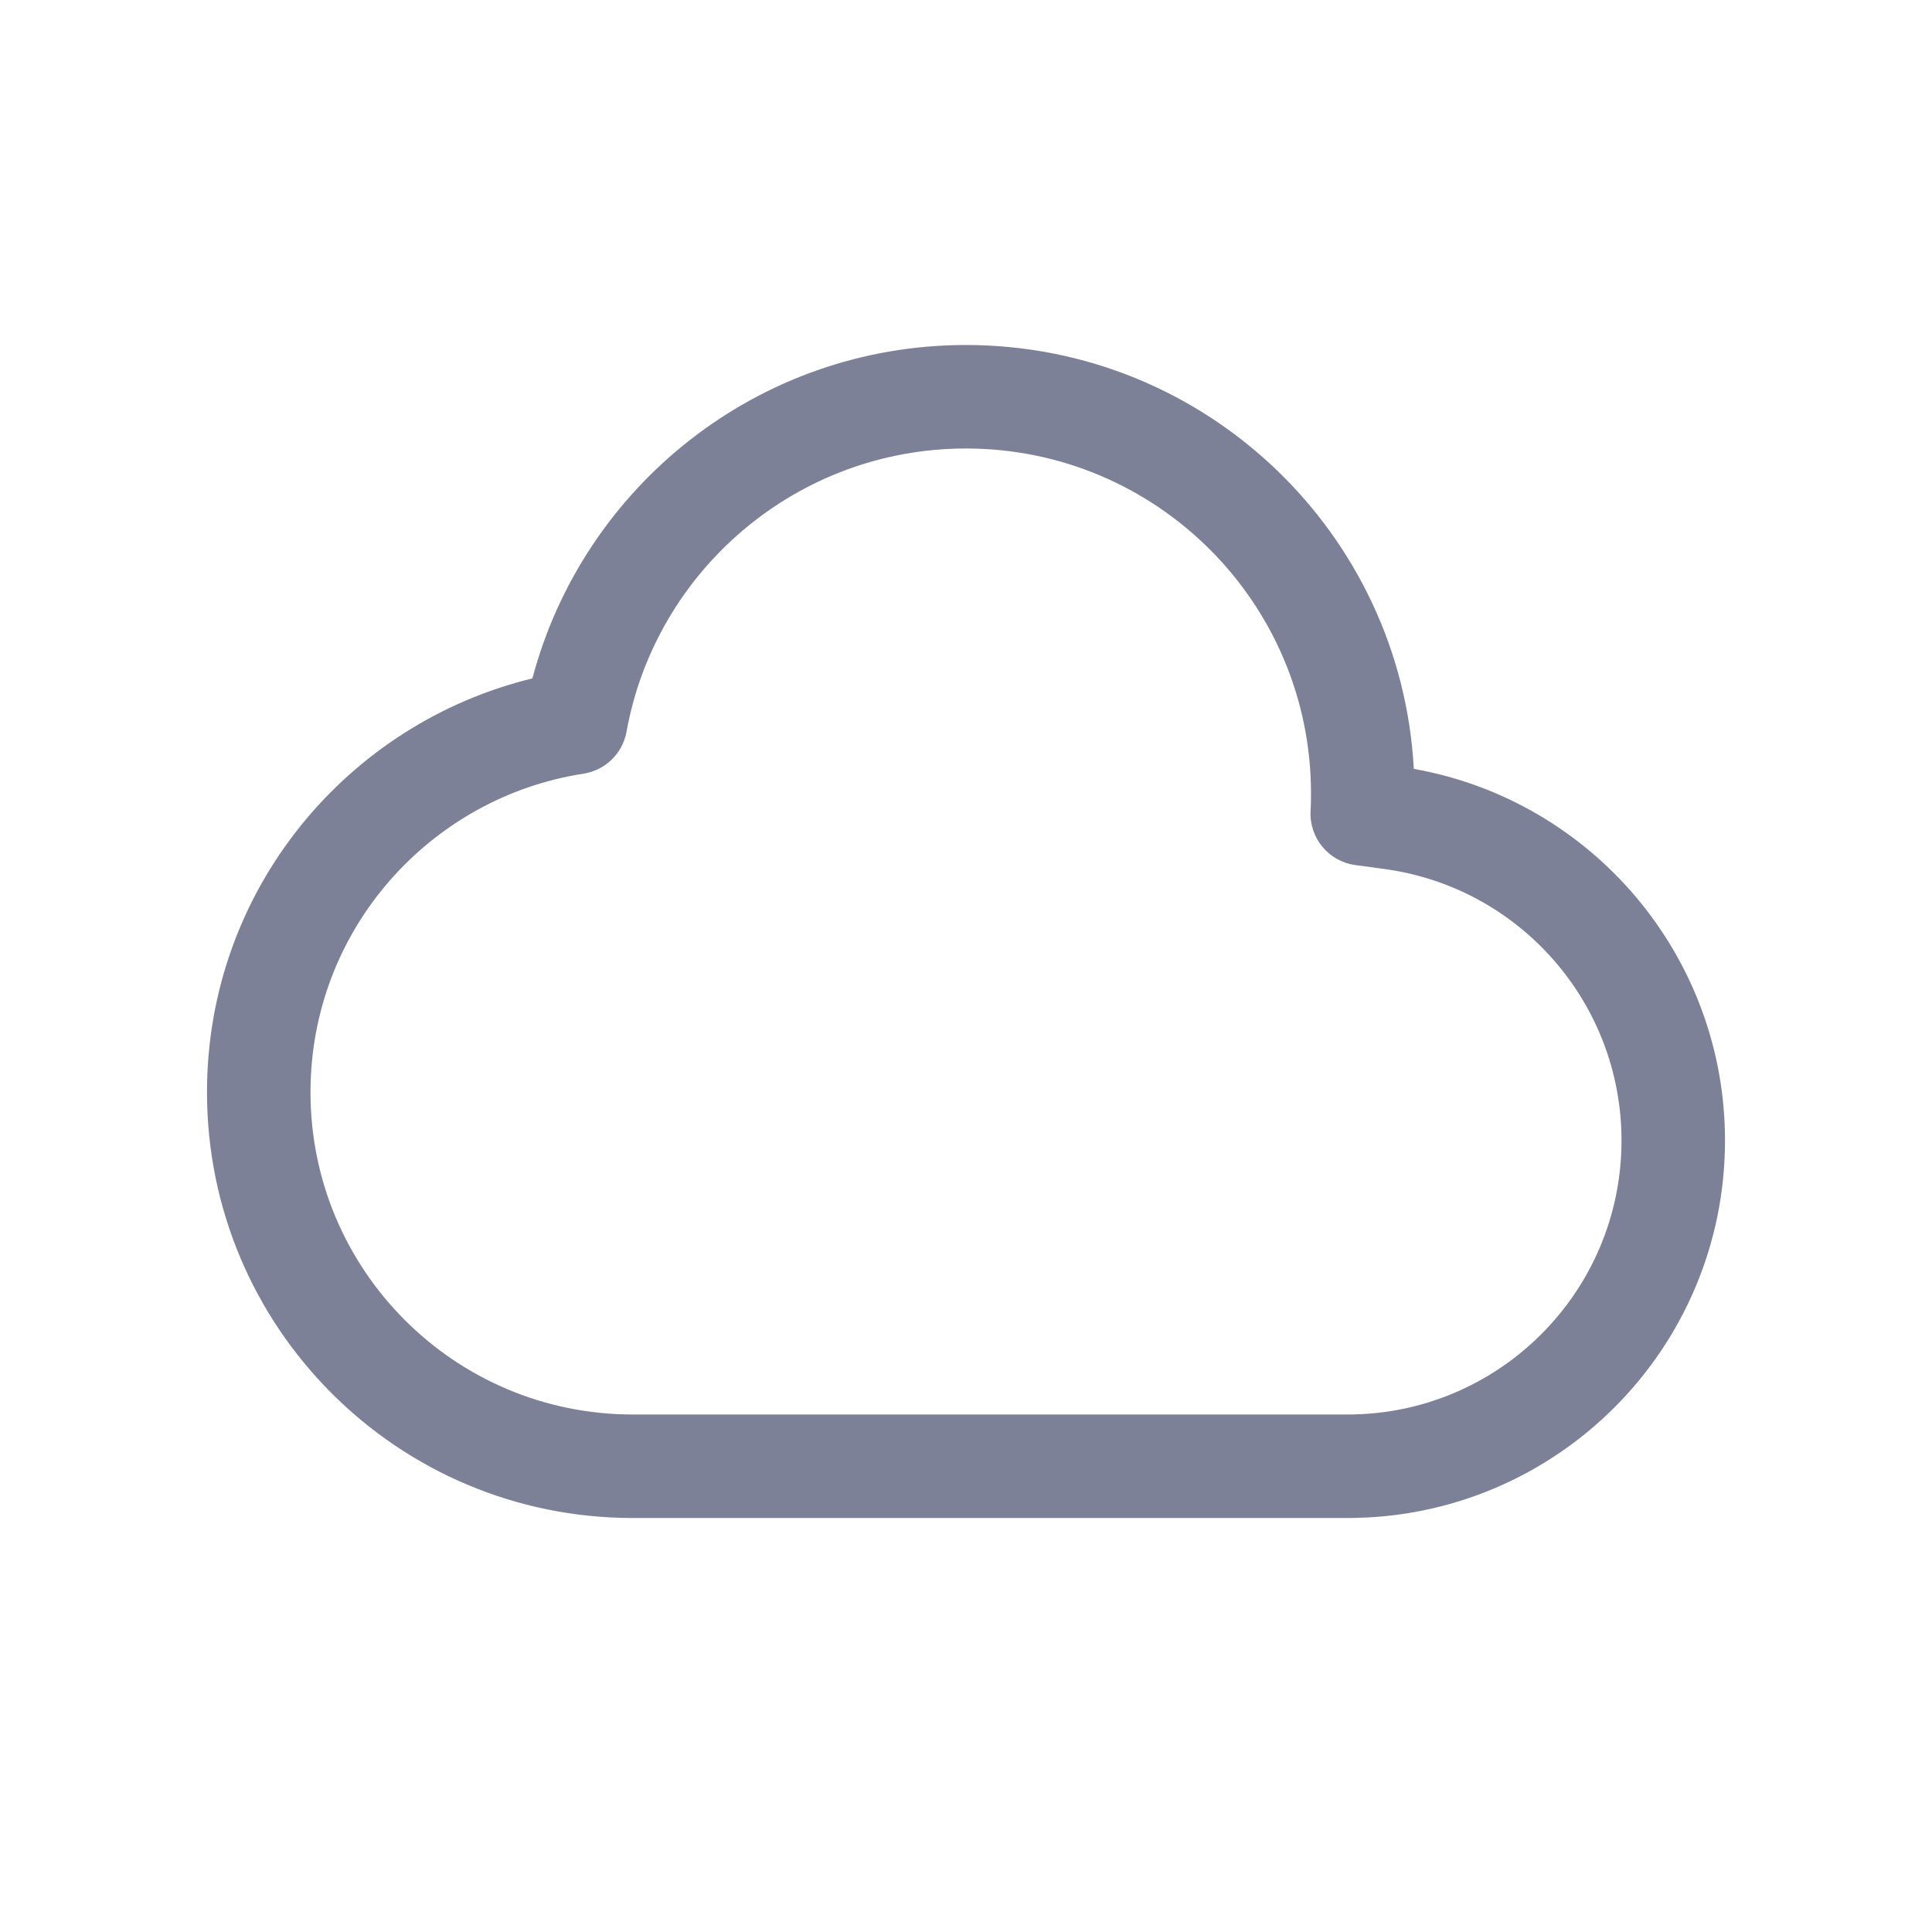 <svg width="28" height="28" viewBox="0 0 28 28" fill="none" xmlns="http://www.w3.org/2000/svg">
<path fill-rule="evenodd" clip-rule="evenodd" d="M14 6.5C11.545 6.5 9.501 8.271 9.08 10.605C9.023 10.92 8.772 11.164 8.456 11.213C6.244 11.553 4.5 13.466 4.5 15.83C4.5 18.409 6.591 20.5 9.17 20.5H19.529C21.722 20.5 23.5 18.722 23.5 16.529C23.5 14.542 22.031 12.861 20.062 12.594L19.642 12.537C19.256 12.485 18.974 12.145 18.994 11.756C18.998 11.671 19 11.586 19 11.5C19 8.739 16.761 6.5 14 6.5ZM7.716 9.832C8.453 7.05 10.986 5 14 5C17.47 5 20.305 7.719 20.49 11.143C23.088 11.606 25 13.868 25 16.529C25 19.551 22.551 22 19.529 22H9.17C5.762 22 3 19.238 3 15.83C3 12.888 5.042 10.48 7.716 9.832Z" fill="#7D8198"/>
</svg>
